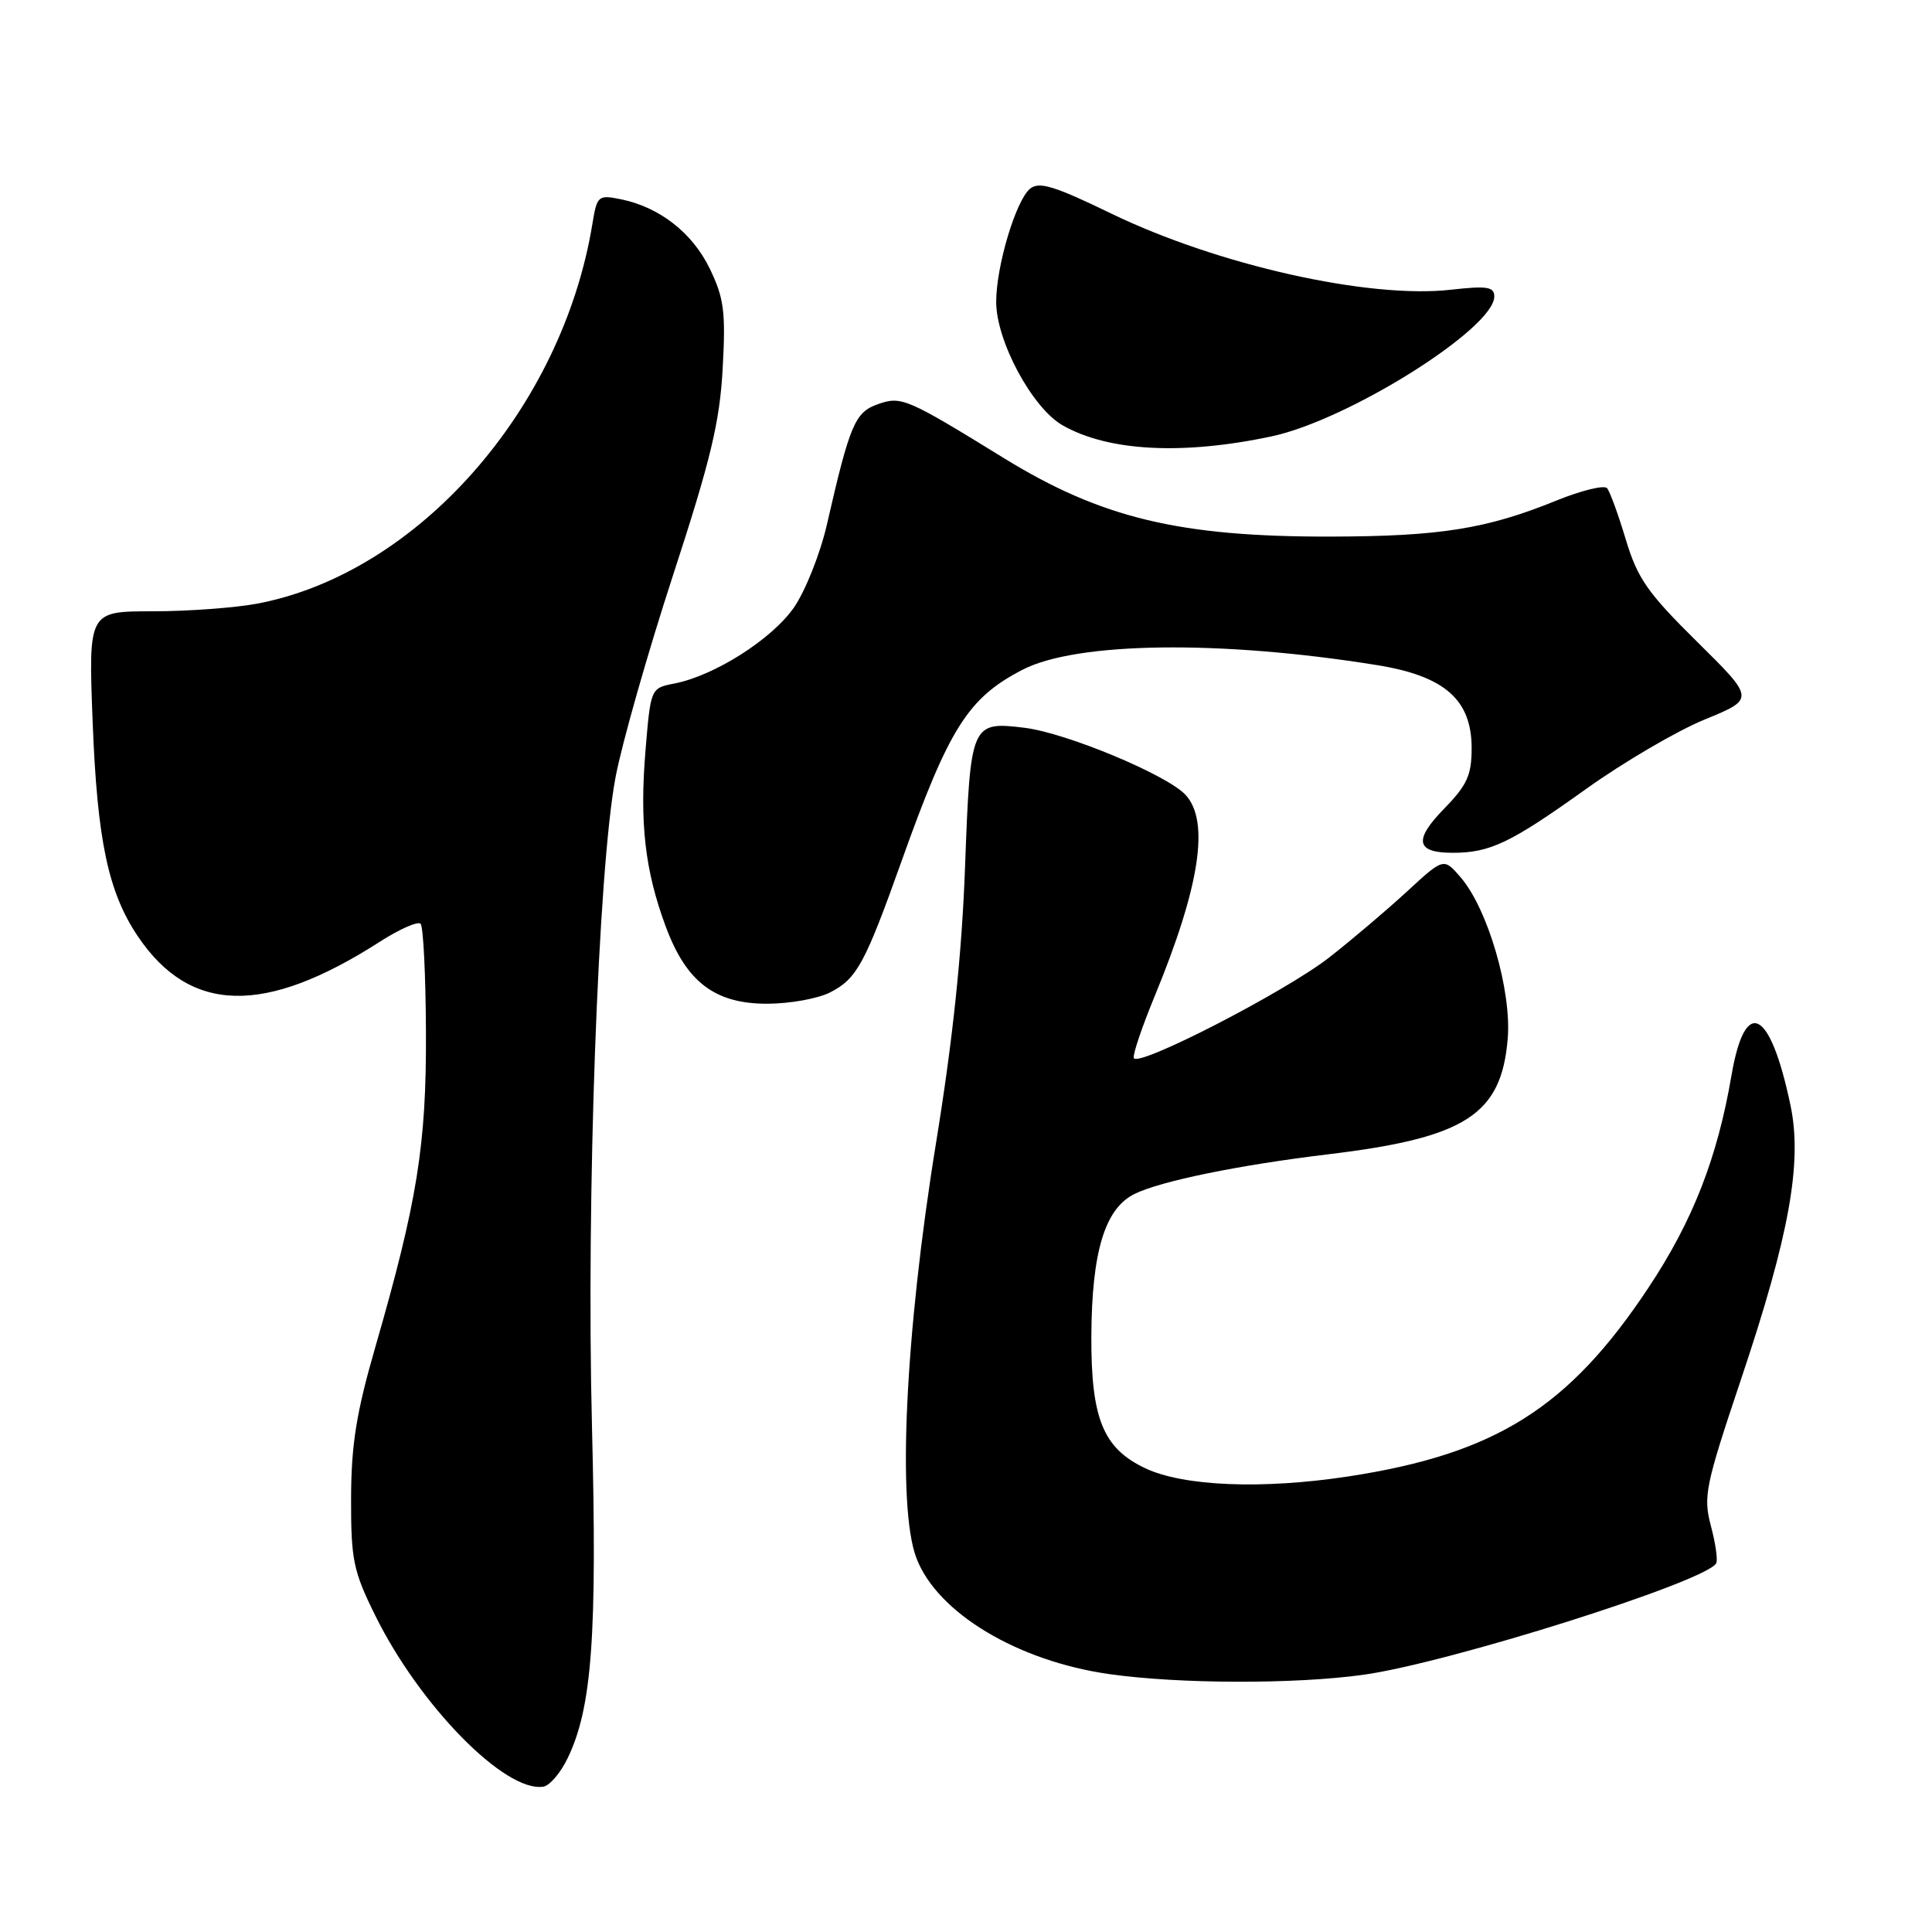 <?xml version="1.0" encoding="UTF-8" standalone="no"?>
<!DOCTYPE svg PUBLIC "-//W3C//DTD SVG 1.1//EN" "http://www.w3.org/Graphics/SVG/1.1/DTD/svg11.dtd" >
<svg xmlns="http://www.w3.org/2000/svg" xmlns:xlink="http://www.w3.org/1999/xlink" version="1.1" viewBox="0 0 256 256">
 <g >
 <path fill="currentColor"
d=" M 75.20 233.00 C 78.44 226.34 79.14 216.82 78.44 189.03 C 77.67 158.64 79.25 115.17 81.57 102.95 C 82.41 98.51 85.84 86.46 89.19 76.19 C 94.19 60.87 95.37 55.93 95.76 48.81 C 96.17 41.31 95.94 39.51 94.05 35.60 C 91.73 30.82 87.36 27.42 82.20 26.39 C 79.27 25.80 79.10 25.95 78.50 29.64 C 74.48 54.23 55.31 75.96 34.11 79.98 C 31.15 80.54 24.90 81.00 20.22 81.00 C 11.71 81.00 11.71 81.00 12.28 95.75 C 12.89 111.38 14.34 118.23 18.26 124.06 C 25.19 134.34 35.07 134.57 50.29 124.81 C 52.92 123.12 55.37 122.04 55.73 122.40 C 56.09 122.76 56.41 129.23 56.44 136.78 C 56.51 151.71 55.29 159.23 49.73 178.50 C 47.22 187.18 46.54 191.41 46.52 198.52 C 46.50 206.67 46.81 208.17 49.70 214.02 C 55.61 226.01 66.94 237.55 72.00 236.74 C 72.83 236.61 74.27 234.93 75.20 233.00 Z  M 180.64 221.92 C 191.94 220.35 225.87 209.63 227.40 207.16 C 227.64 206.77 227.33 204.55 226.71 202.22 C 225.67 198.29 225.94 196.94 230.70 182.75 C 237.10 163.69 238.84 154.05 237.25 146.46 C 234.56 133.62 231.24 131.94 229.43 142.50 C 227.56 153.45 224.29 161.81 218.42 170.64 C 207.85 186.57 198.17 192.65 178.63 195.64 C 167.26 197.37 156.80 196.95 151.73 194.54 C 146.16 191.90 144.56 187.95 144.61 177.00 C 144.67 165.84 146.41 160.12 150.34 158.20 C 153.82 156.49 164.19 154.37 176.00 152.95 C 194.21 150.76 198.94 147.71 199.78 137.64 C 200.31 131.28 197.15 120.45 193.55 116.26 C 191.30 113.64 191.30 113.64 186.40 118.16 C 183.70 120.64 179.07 124.57 176.10 126.89 C 170.24 131.45 150.67 141.52 150.23 140.19 C 150.08 139.74 151.33 136.05 153.00 132.00 C 159.00 117.44 160.32 108.80 157.08 105.31 C 154.60 102.66 141.33 97.13 135.79 96.44 C 128.68 95.57 128.58 95.81 127.88 114.71 C 127.46 126.31 126.27 137.68 124.02 151.50 C 119.93 176.70 118.85 199.70 121.43 206.46 C 124.20 213.72 134.82 220.10 147.00 221.83 C 156.25 223.14 171.54 223.18 180.64 221.92 Z  M 110.03 131.48 C 113.55 129.67 114.62 127.68 119.50 114.00 C 125.77 96.43 128.28 92.47 135.50 88.74 C 142.67 85.04 161.72 84.79 182.45 88.13 C 191.42 89.57 195.00 92.71 195.00 99.13 C 195.00 102.70 194.40 104.03 191.39 107.12 C 187.28 111.32 187.60 113.00 192.49 113.00 C 197.45 113.00 200.16 111.70 210.18 104.53 C 215.15 100.98 222.21 96.84 225.88 95.34 C 232.54 92.61 232.54 92.61 224.89 85.05 C 218.33 78.58 216.98 76.65 215.43 71.50 C 214.44 68.20 213.32 65.13 212.95 64.69 C 212.58 64.24 209.54 64.98 206.20 66.34 C 196.99 70.08 190.82 71.07 176.40 71.10 C 156.32 71.15 145.94 68.66 133.00 60.69 C 120.14 52.77 119.43 52.46 116.34 53.55 C 113.29 54.62 112.62 56.18 109.57 69.50 C 108.69 73.35 106.72 78.30 105.20 80.50 C 102.29 84.69 94.69 89.53 89.36 90.57 C 86.22 91.18 86.22 91.18 85.53 99.47 C 84.74 109.01 85.46 115.33 88.19 122.71 C 90.92 130.11 94.70 133.00 101.63 133.00 C 104.64 133.00 108.42 132.32 110.03 131.48 Z  M 168.50 57.82 C 178.68 55.65 198.00 43.51 198.00 39.29 C 198.00 38.00 197.05 37.85 192.25 38.39 C 181.38 39.62 161.33 35.12 147.23 28.29 C 139.68 24.63 137.68 24.02 136.48 25.01 C 134.60 26.58 132.00 35.27 132.00 40.00 C 132.00 45.18 136.77 54.05 140.79 56.35 C 146.84 59.81 156.70 60.33 168.50 57.82 Z "/>
</g>
</svg>